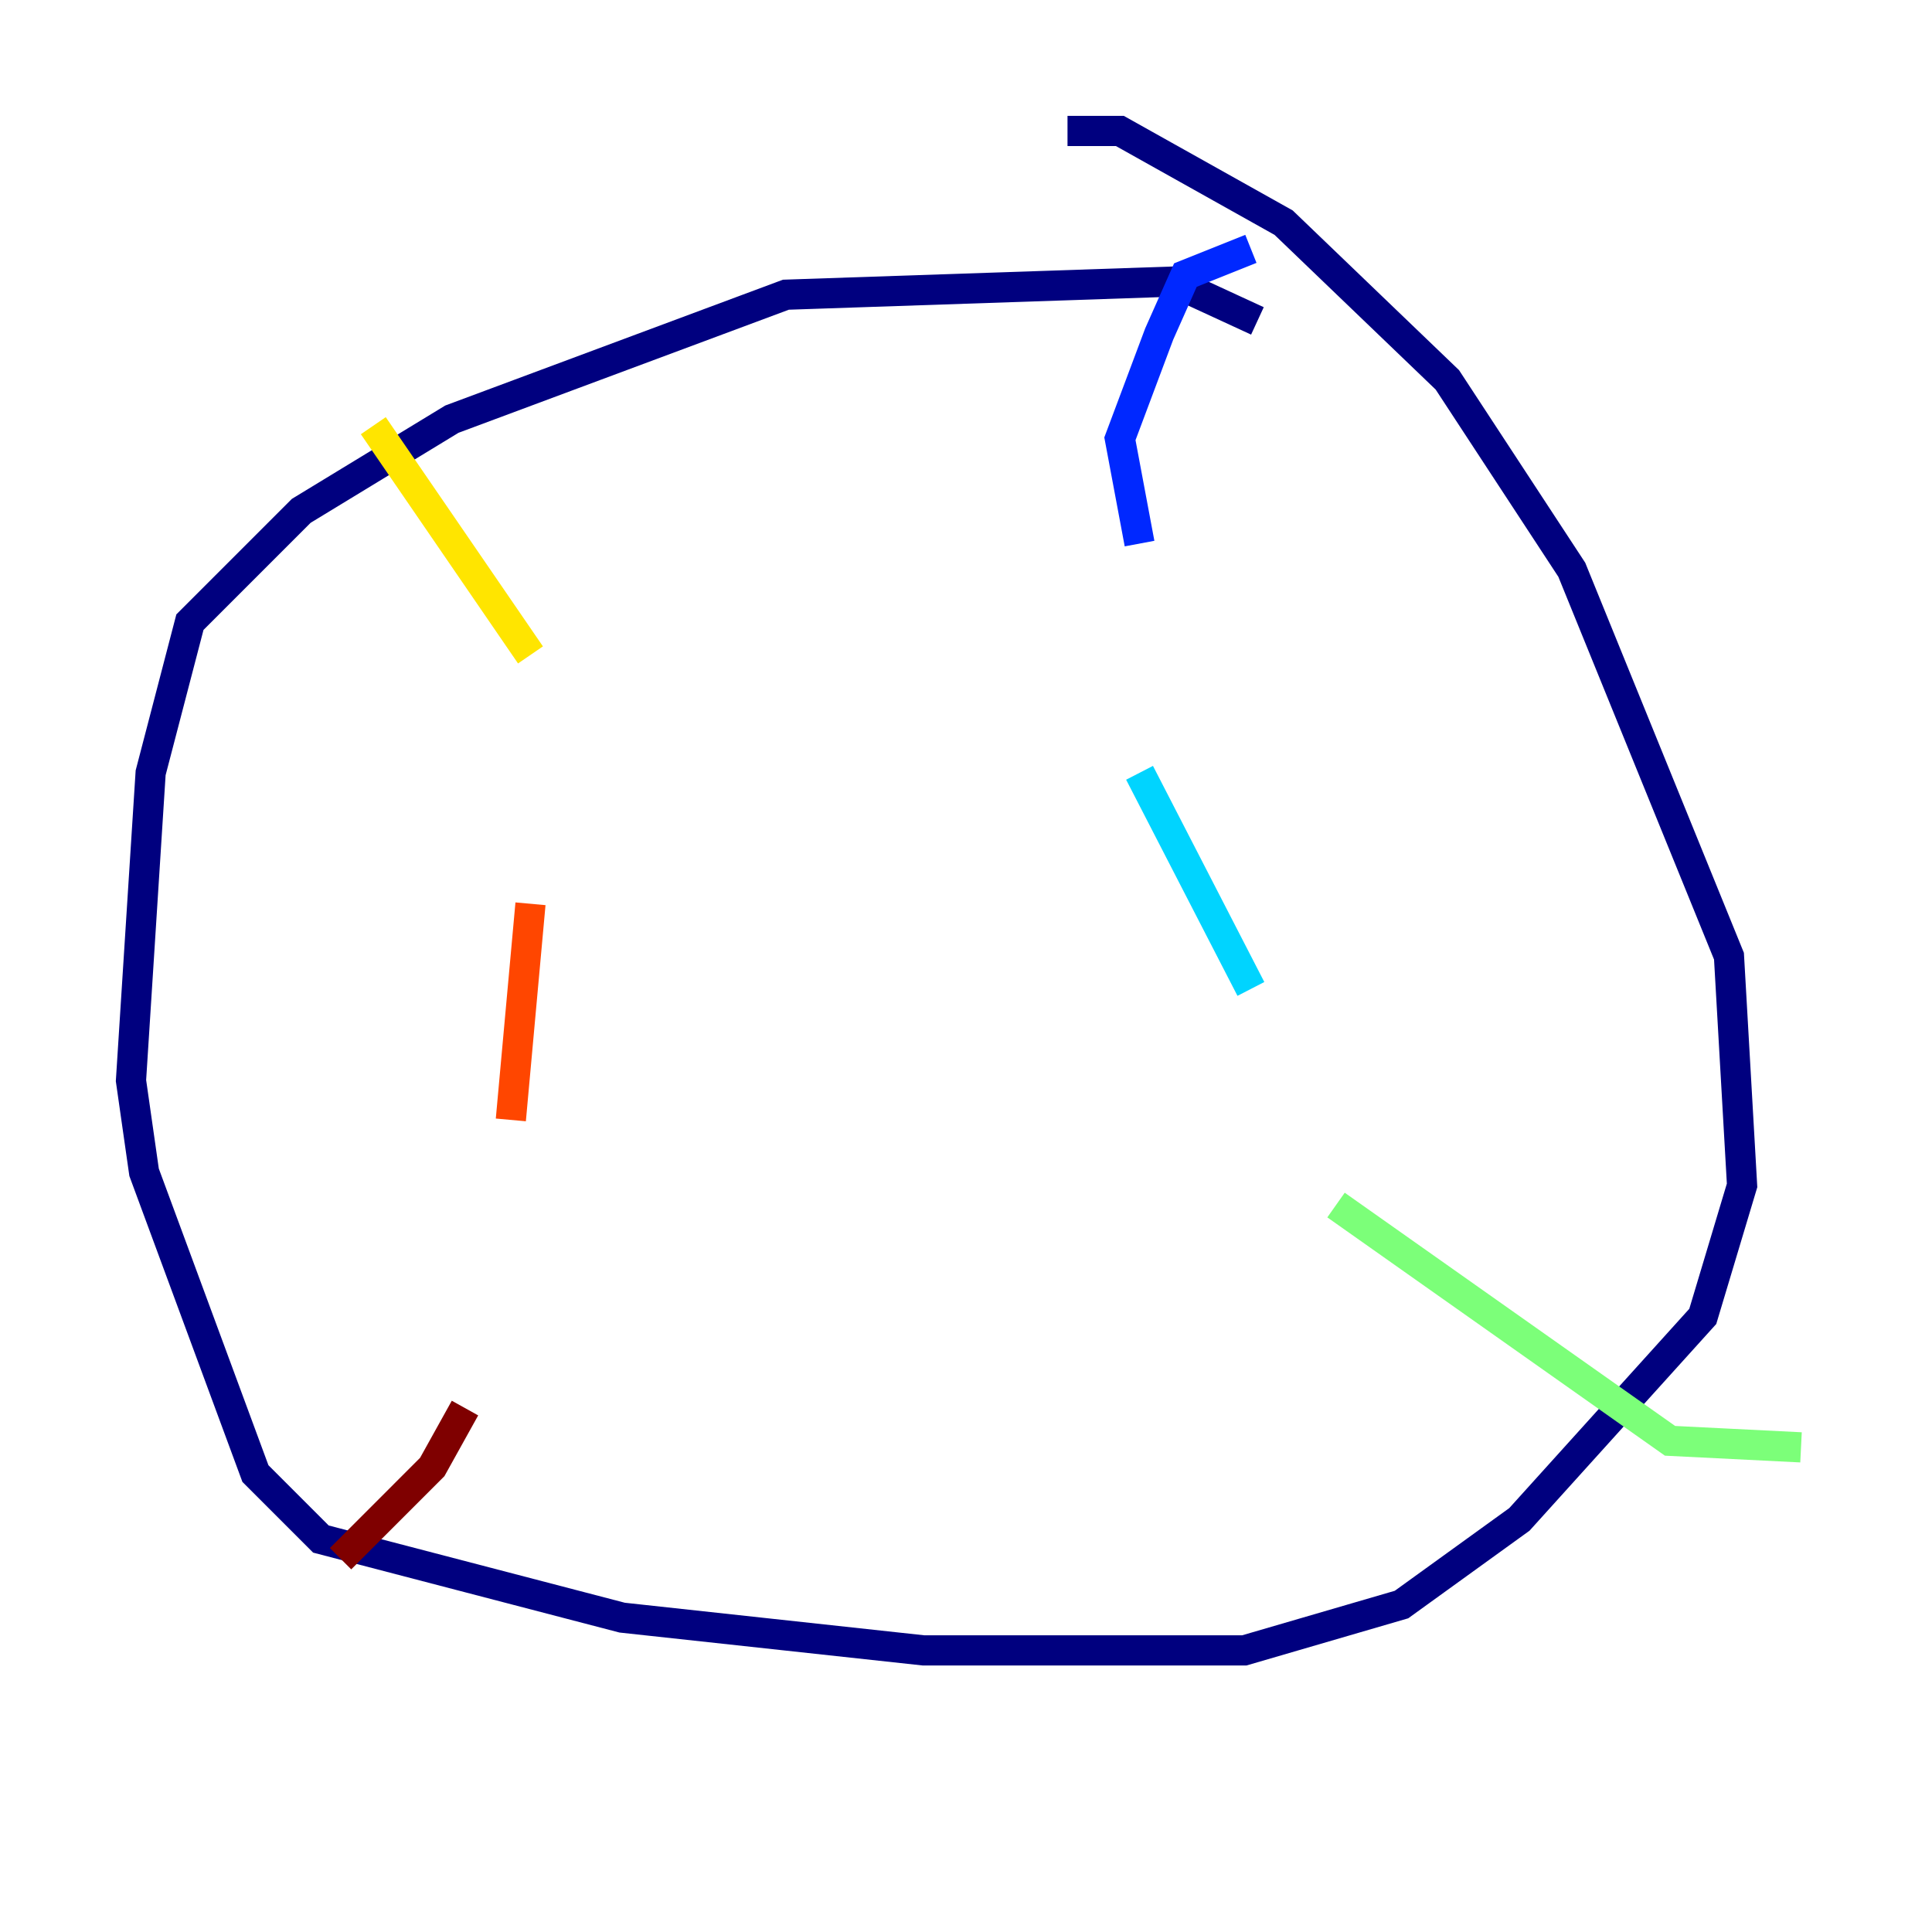 <?xml version="1.0" encoding="utf-8" ?>
<svg baseProfile="tiny" height="128" version="1.2" viewBox="0,0,128,128" width="128" xmlns="http://www.w3.org/2000/svg" xmlns:ev="http://www.w3.org/2001/xml-events" xmlns:xlink="http://www.w3.org/1999/xlink"><defs /><polyline fill="none" points="83.308,21.261 77.668,18.658 52.068,19.525 29.939,27.77 19.959,33.844 12.583,41.22 9.98,51.2 8.678,71.593 9.546,77.668 16.922,97.627 21.261,101.966 41.22,107.173 61.18,109.342 82.441,109.342 92.854,106.305 100.664,100.664 112.814,87.214 115.417,78.536 114.549,63.349 104.136,37.749 95.891,25.166 85.044,14.752 74.197,8.678 70.725,8.678" stroke="#00007f" stroke-width="2" /><polyline fill="none" points="82.875,16.488 78.536,18.224 76.8,22.129 74.197,29.071 75.498,36.014" stroke="#0028ff" stroke-width="2" /><polyline fill="none" points="75.498,51.2 82.875,65.519" stroke="#00d4ff" stroke-width="2" /><polyline fill="none" points="88.515,79.837 110.644,95.458 119.322,95.891" stroke="#7cff79" stroke-width="2" /><polyline fill="none" points="24.732,28.203 35.146,43.39" stroke="#ffe500" stroke-width="2" /><polyline fill="none" points="35.146,59.878 33.844,74.197" stroke="#ff4600" stroke-width="2" /><polyline fill="none" points="30.807,93.288 28.637,97.193 22.563,103.268" stroke="#7f0000" stroke-width="2" /></svg>